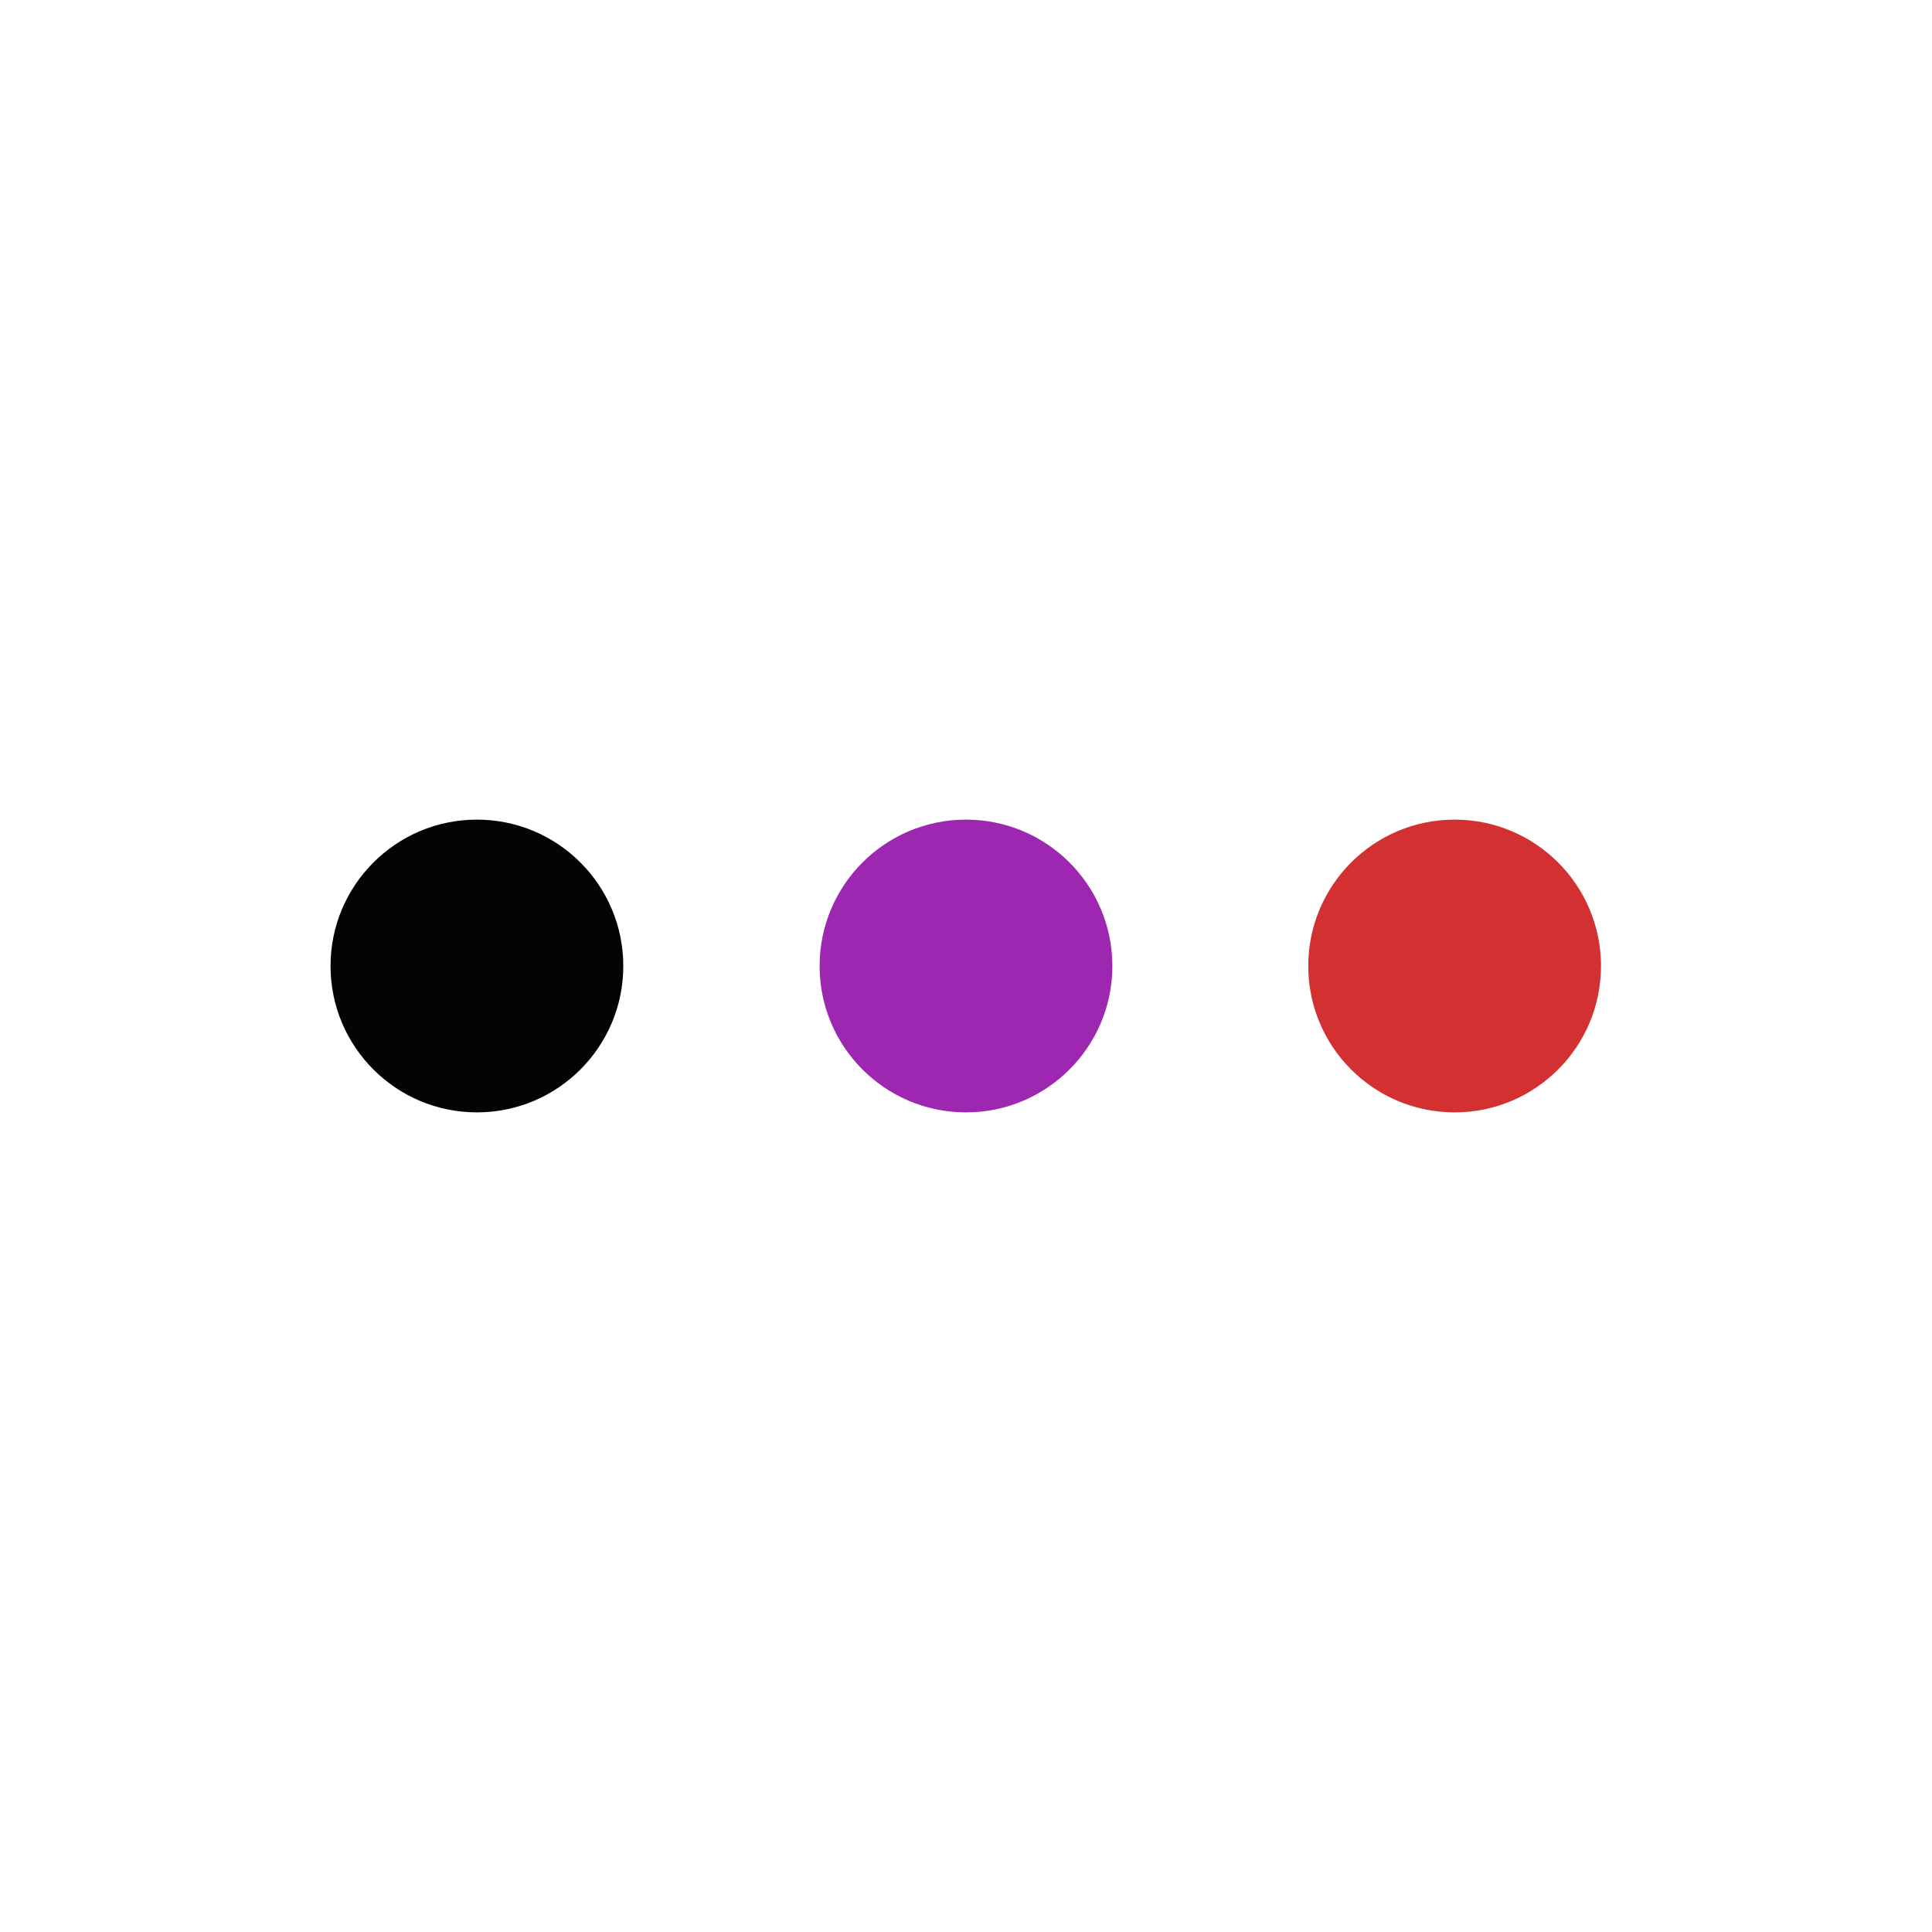 <svg xmlns="http://www.w3.org/2000/svg" xmlns:xlink="http://www.w3.org/1999/xlink" width="1980" zoomAndPan="magnify" viewBox="0 0 1485 1485" height="1980" preserveAspectRatio="xMidYMid meet" version="1.2"><defs><clipPath id="8e6673c844"><path d="M 629.977 629.988 L 854.996 629.988 L 854.996 855.012 L 629.977 855.012 Z M 629.977 629.988 "/></clipPath><clipPath id="523463f35e"><path d="M 742.484 629.988 C 680.348 629.988 629.977 680.363 629.977 742.5 C 629.977 804.637 680.348 855.012 742.484 855.012 C 804.625 855.012 854.996 804.637 854.996 742.5 C 854.996 680.363 804.625 629.988 742.484 629.988 Z M 742.484 629.988 "/></clipPath><clipPath id="e3011b593c"><path d="M 1005.562 629.988 L 1230.582 629.988 L 1230.582 855.012 L 1005.562 855.012 Z M 1005.562 629.988 "/></clipPath><clipPath id="240b974266"><path d="M 1118.074 629.988 C 1055.934 629.988 1005.562 680.363 1005.562 742.5 C 1005.562 804.637 1055.934 855.012 1118.074 855.012 C 1180.211 855.012 1230.582 804.637 1230.582 742.5 C 1230.582 680.363 1180.211 629.988 1118.074 629.988 Z M 1118.074 629.988 "/></clipPath><clipPath id="46bf2de6d1"><path d="M 254.062 629.988 L 479.082 629.988 L 479.082 855.012 L 254.062 855.012 Z M 254.062 629.988 "/></clipPath><clipPath id="91eebce77f"><path d="M 366.57 629.988 C 304.434 629.988 254.062 680.363 254.062 742.5 C 254.062 804.637 304.434 855.012 366.57 855.012 C 428.711 855.012 479.082 804.637 479.082 742.5 C 479.082 680.363 428.711 629.988 366.57 629.988 Z M 366.57 629.988 "/></clipPath></defs><g id="765cd8acd9"><g clip-rule="nonzero" clip-path="url(#8e6673c844)"><g clip-rule="nonzero" clip-path="url(#523463f35e)"><path style=" stroke:none;fill-rule:nonzero;fill:#9d27b0;fill-opacity:1;" d="M 629.977 629.988 L 854.996 629.988 L 854.996 855.012 L 629.977 855.012 Z M 629.977 629.988 "/></g></g><g clip-rule="nonzero" clip-path="url(#e3011b593c)"><g clip-rule="nonzero" clip-path="url(#240b974266)"><path style=" stroke:none;fill-rule:nonzero;fill:#d33131;fill-opacity:1;" d="M 1005.562 629.988 L 1230.582 629.988 L 1230.582 855.012 L 1005.562 855.012 Z M 1005.562 629.988 "/></g></g><g clip-rule="nonzero" clip-path="url(#46bf2de6d1)"><g clip-rule="nonzero" clip-path="url(#91eebce77f)"><path style=" stroke:none;fill-rule:nonzero;fill:#040404;fill-opacity:1;" d="M 254.062 629.988 L 479.082 629.988 L 479.082 855.012 L 254.062 855.012 Z M 254.062 629.988 "/></g></g></g></svg>